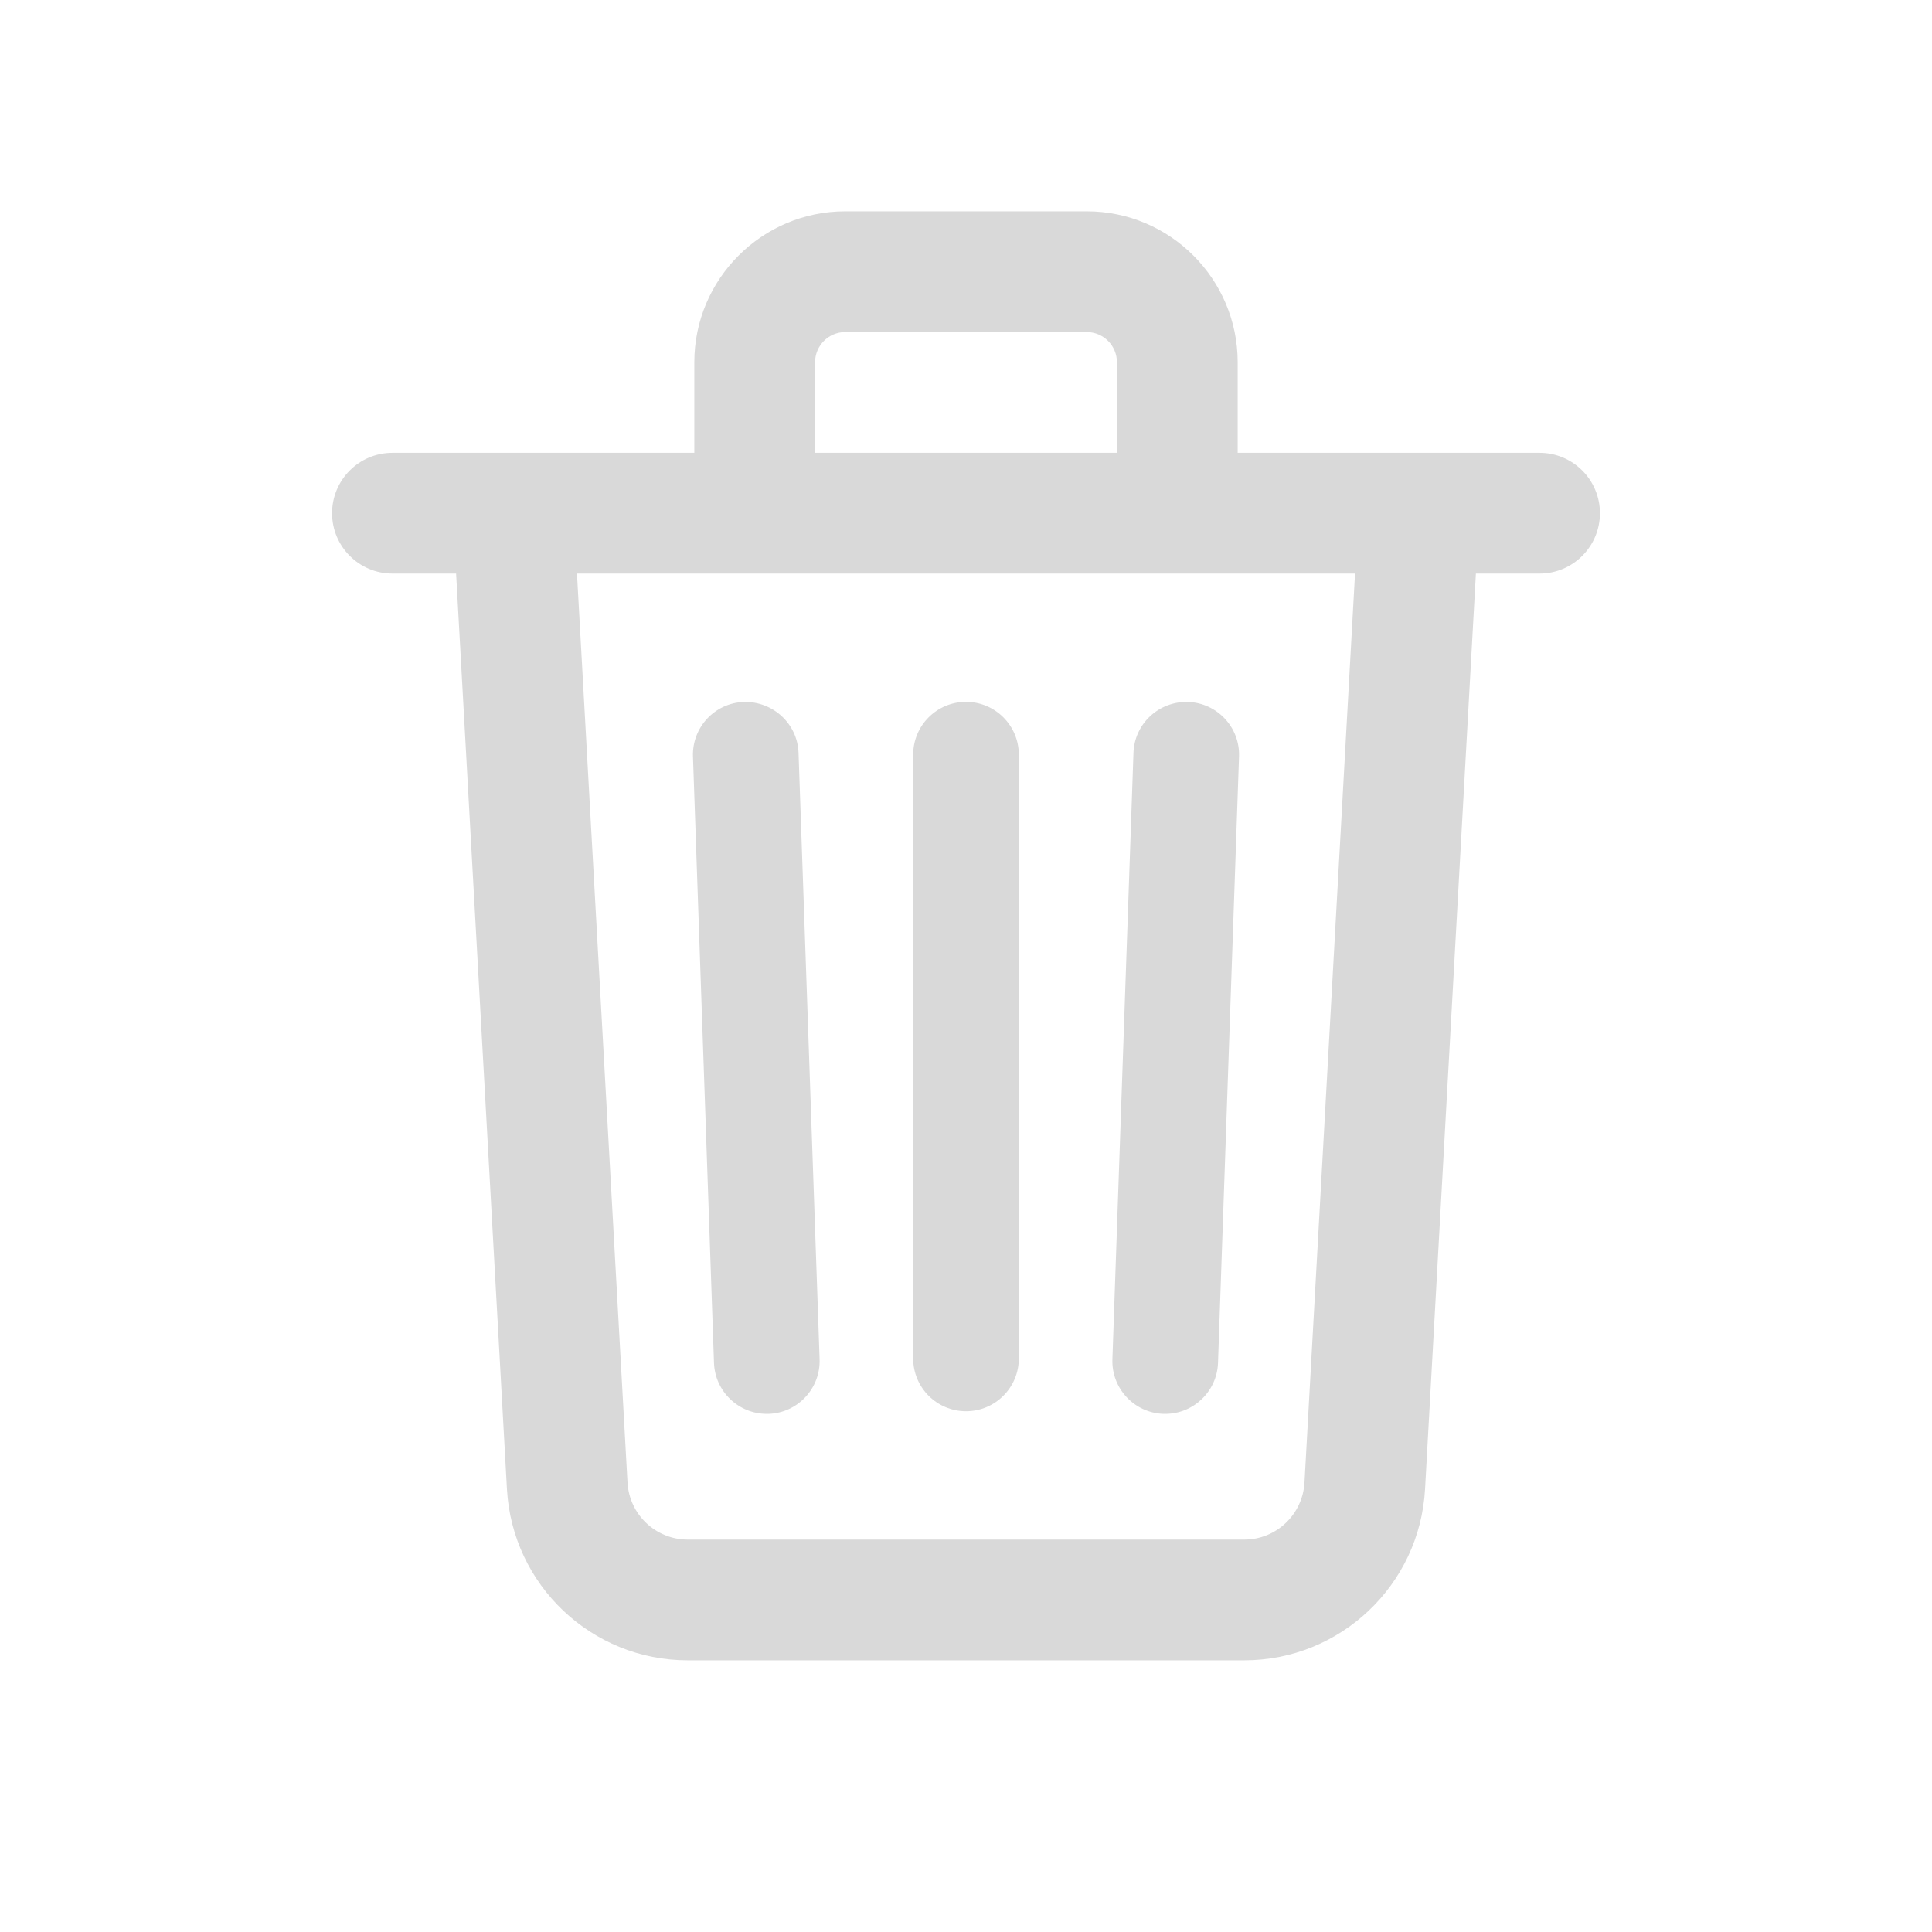 <svg width="50" height="50" viewBox="0 0 50 50" fill="none" xmlns="http://www.w3.org/2000/svg">
<path d="M21.875 5.469C19.721 5.469 17.969 7.221 17.969 9.375V11.719H10.156C9.294 11.719 8.594 12.419 8.594 13.281C8.594 14.144 9.294 14.844 10.156 14.844H11.804L13.12 38.541C13.259 41.023 15.313 42.969 17.799 42.969H32.201C34.687 42.969 36.741 41.023 36.88 38.541L38.196 14.844H39.844C40.706 14.844 41.406 14.144 41.406 13.281C41.406 12.419 40.706 11.719 39.844 11.719H32.031V9.375C32.031 7.221 30.279 5.469 28.125 5.469H21.875ZM21.875 8.594H28.125C28.556 8.594 28.906 8.945 28.906 9.375V11.719H21.094V9.375C21.094 8.945 21.444 8.594 21.875 8.594ZM14.932 14.844H35.068L33.76 38.367C33.714 39.195 33.029 39.844 32.201 39.844H17.799C16.971 39.844 16.286 39.196 16.24 38.368L14.932 14.844ZM25 18.164C24.244 18.164 23.633 18.777 23.633 19.531V35.156C23.633 35.911 24.244 36.523 25 36.523C25.756 36.523 26.367 35.911 26.367 35.156V19.531C26.367 18.777 25.756 18.164 25 18.164ZM19.252 18.166C18.498 18.192 17.908 18.824 17.934 19.579L18.478 35.271C18.504 36.009 19.111 36.591 19.844 36.591C19.86 36.591 19.877 36.591 19.893 36.591C20.647 36.564 21.237 35.931 21.211 35.176L20.666 19.484C20.64 18.73 20.005 18.148 19.252 18.166ZM30.747 18.166C29.991 18.145 29.36 18.73 29.334 19.484L28.789 35.176C28.762 35.931 29.352 36.564 30.107 36.591C30.123 36.591 30.14 36.591 30.156 36.591C30.889 36.591 31.496 36.009 31.522 35.271L32.066 19.579C32.093 18.824 31.501 18.192 30.747 18.166Z" fill="#D9D9D9"/>
</svg>
